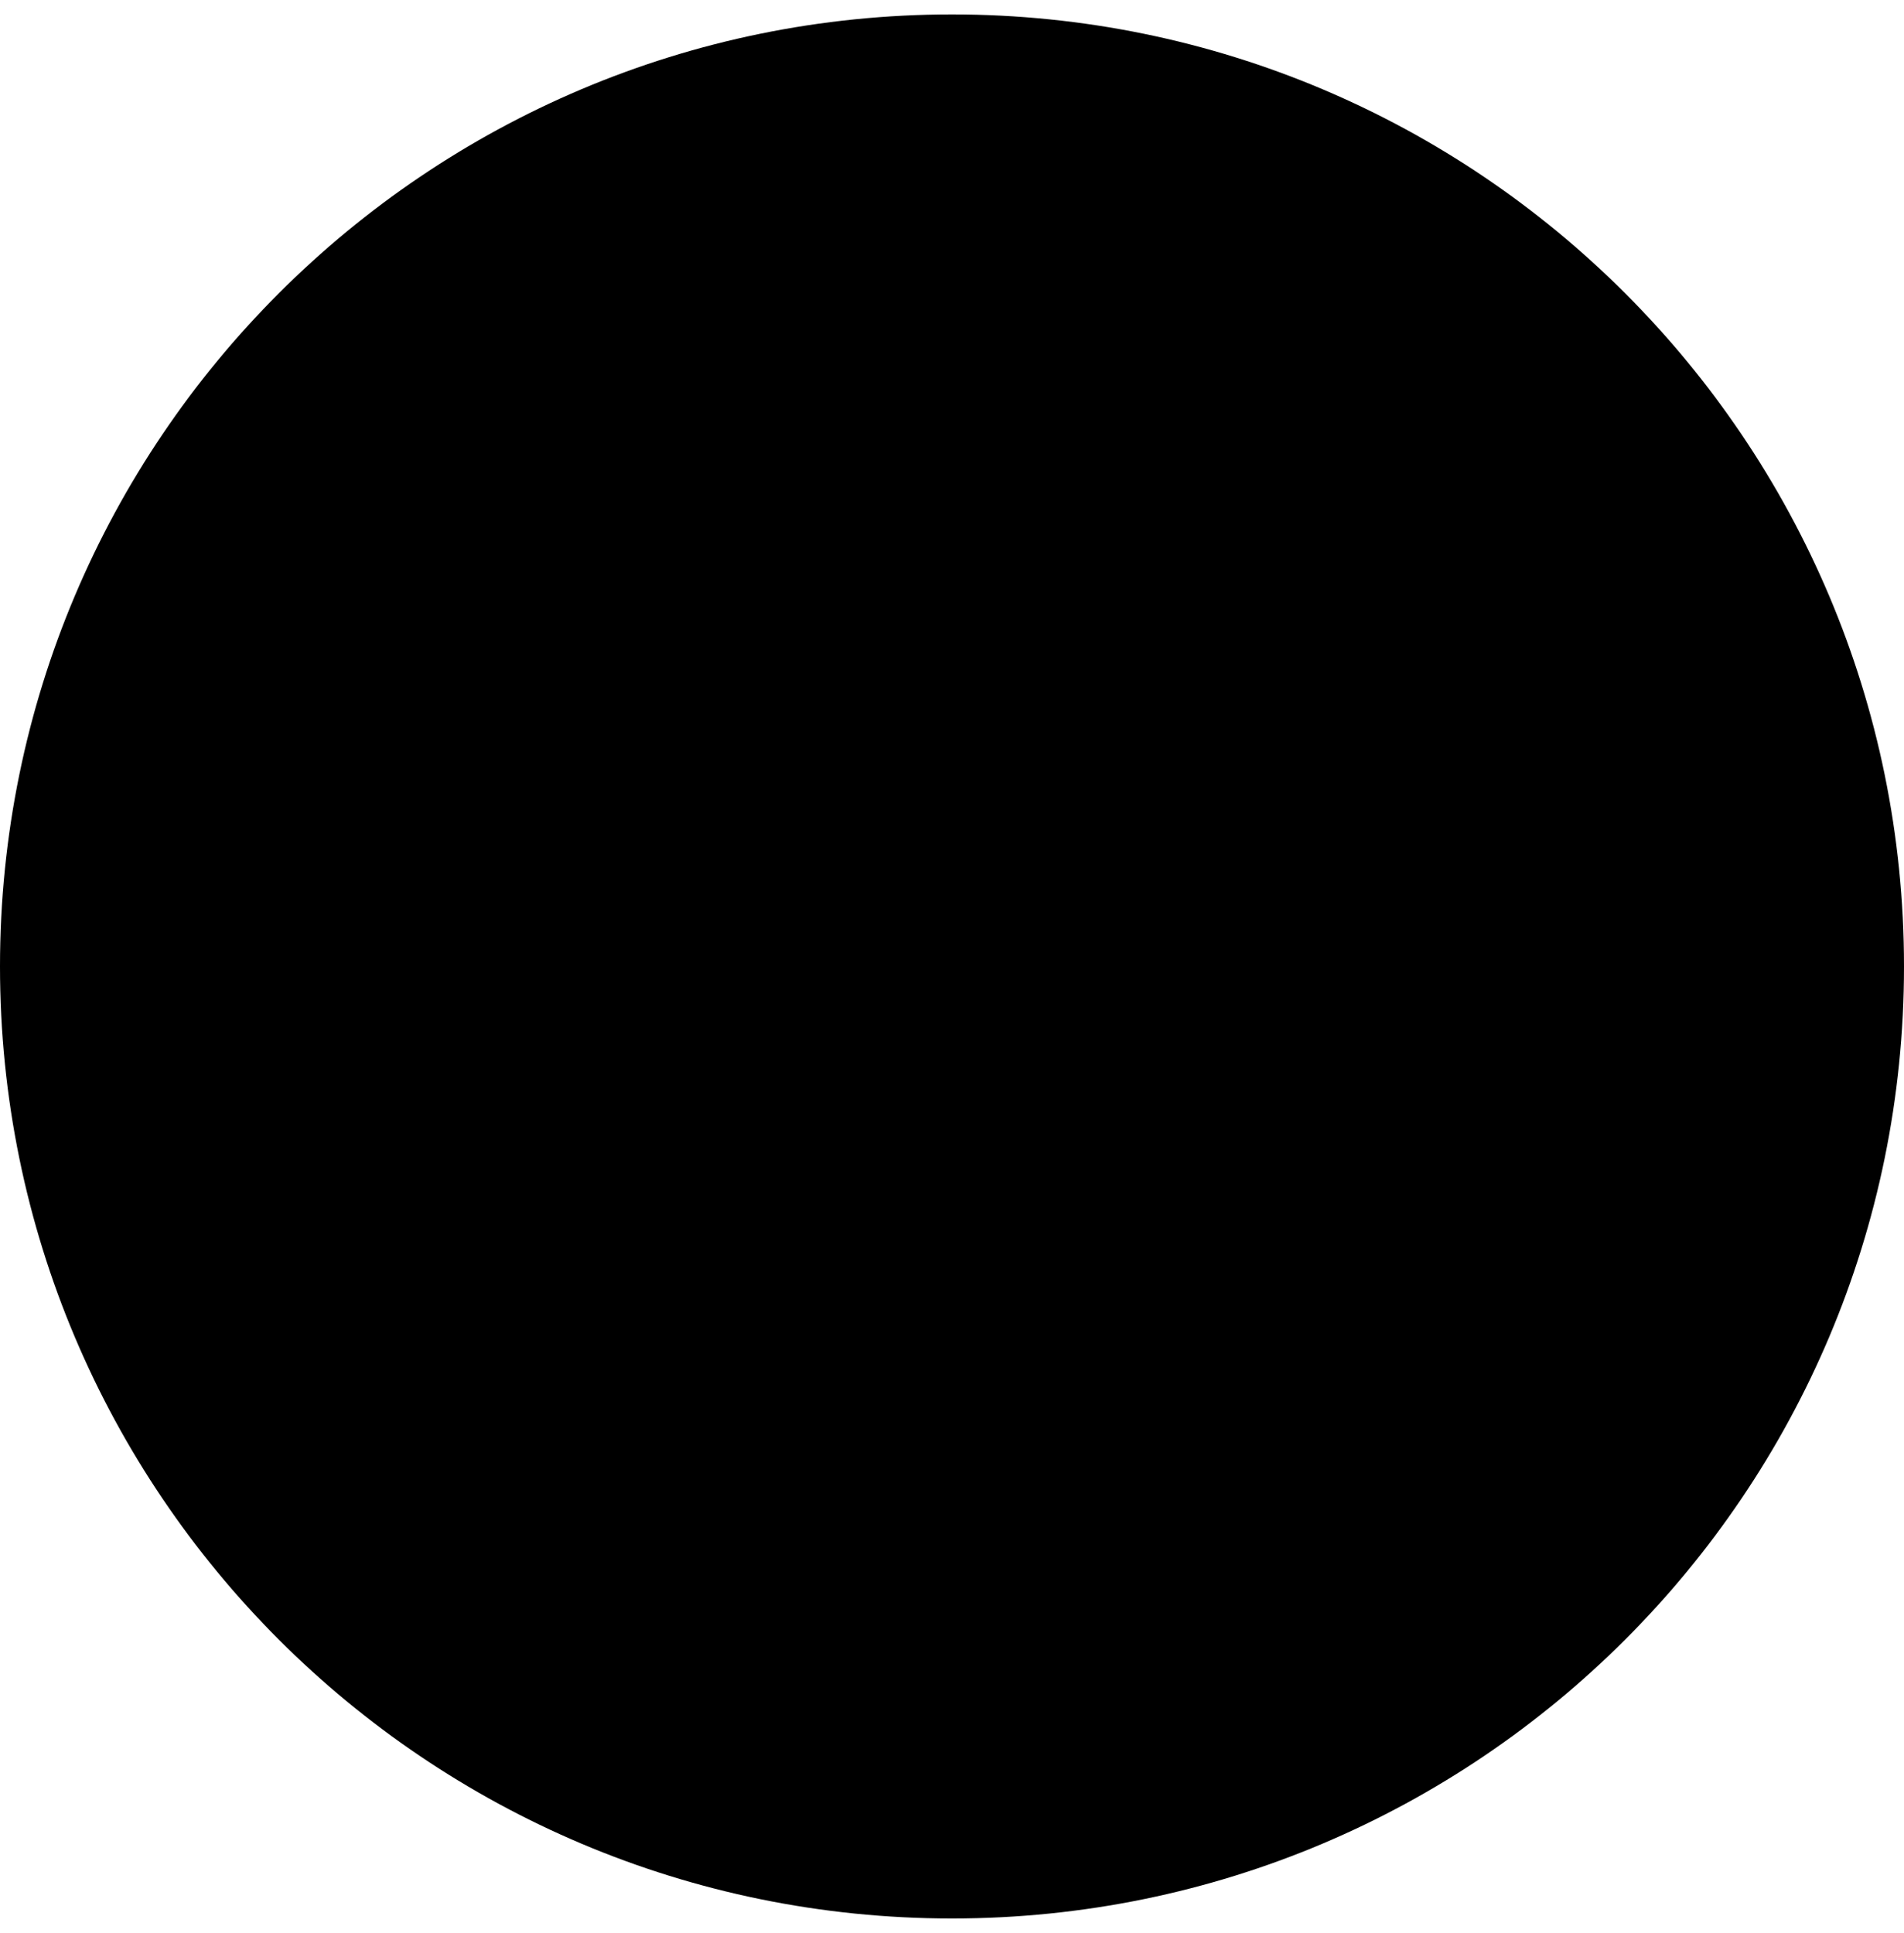 <svg xmlns="http://www.w3.org/2000/svg" width="66" height="67" viewBox="0 0 66 67"><path d="M0 33.5C0 15.275 14.775.5 33 .5s33 14.775 33 33-14.775 33-33 33-33-14.775-33-33z"/><path fill-rule="evenodd" d="M42.31 40.335l7.165 7.165L47 49.975l-7.165-7.165a13.94 13.94 0 01-8.585 2.94c-7.732 0-14-6.268-14-14s6.268-14 14-14 14 6.268 14 14a13.94 13.94 0 01-2.94 8.585zM31.25 42.25c5.799 0 10.5-4.701 10.5-10.5s-4.701-10.5-10.5-10.5-10.5 4.701-10.5 10.5 4.701 10.5 10.5 10.5z" clip-rule="evenodd"/></svg>